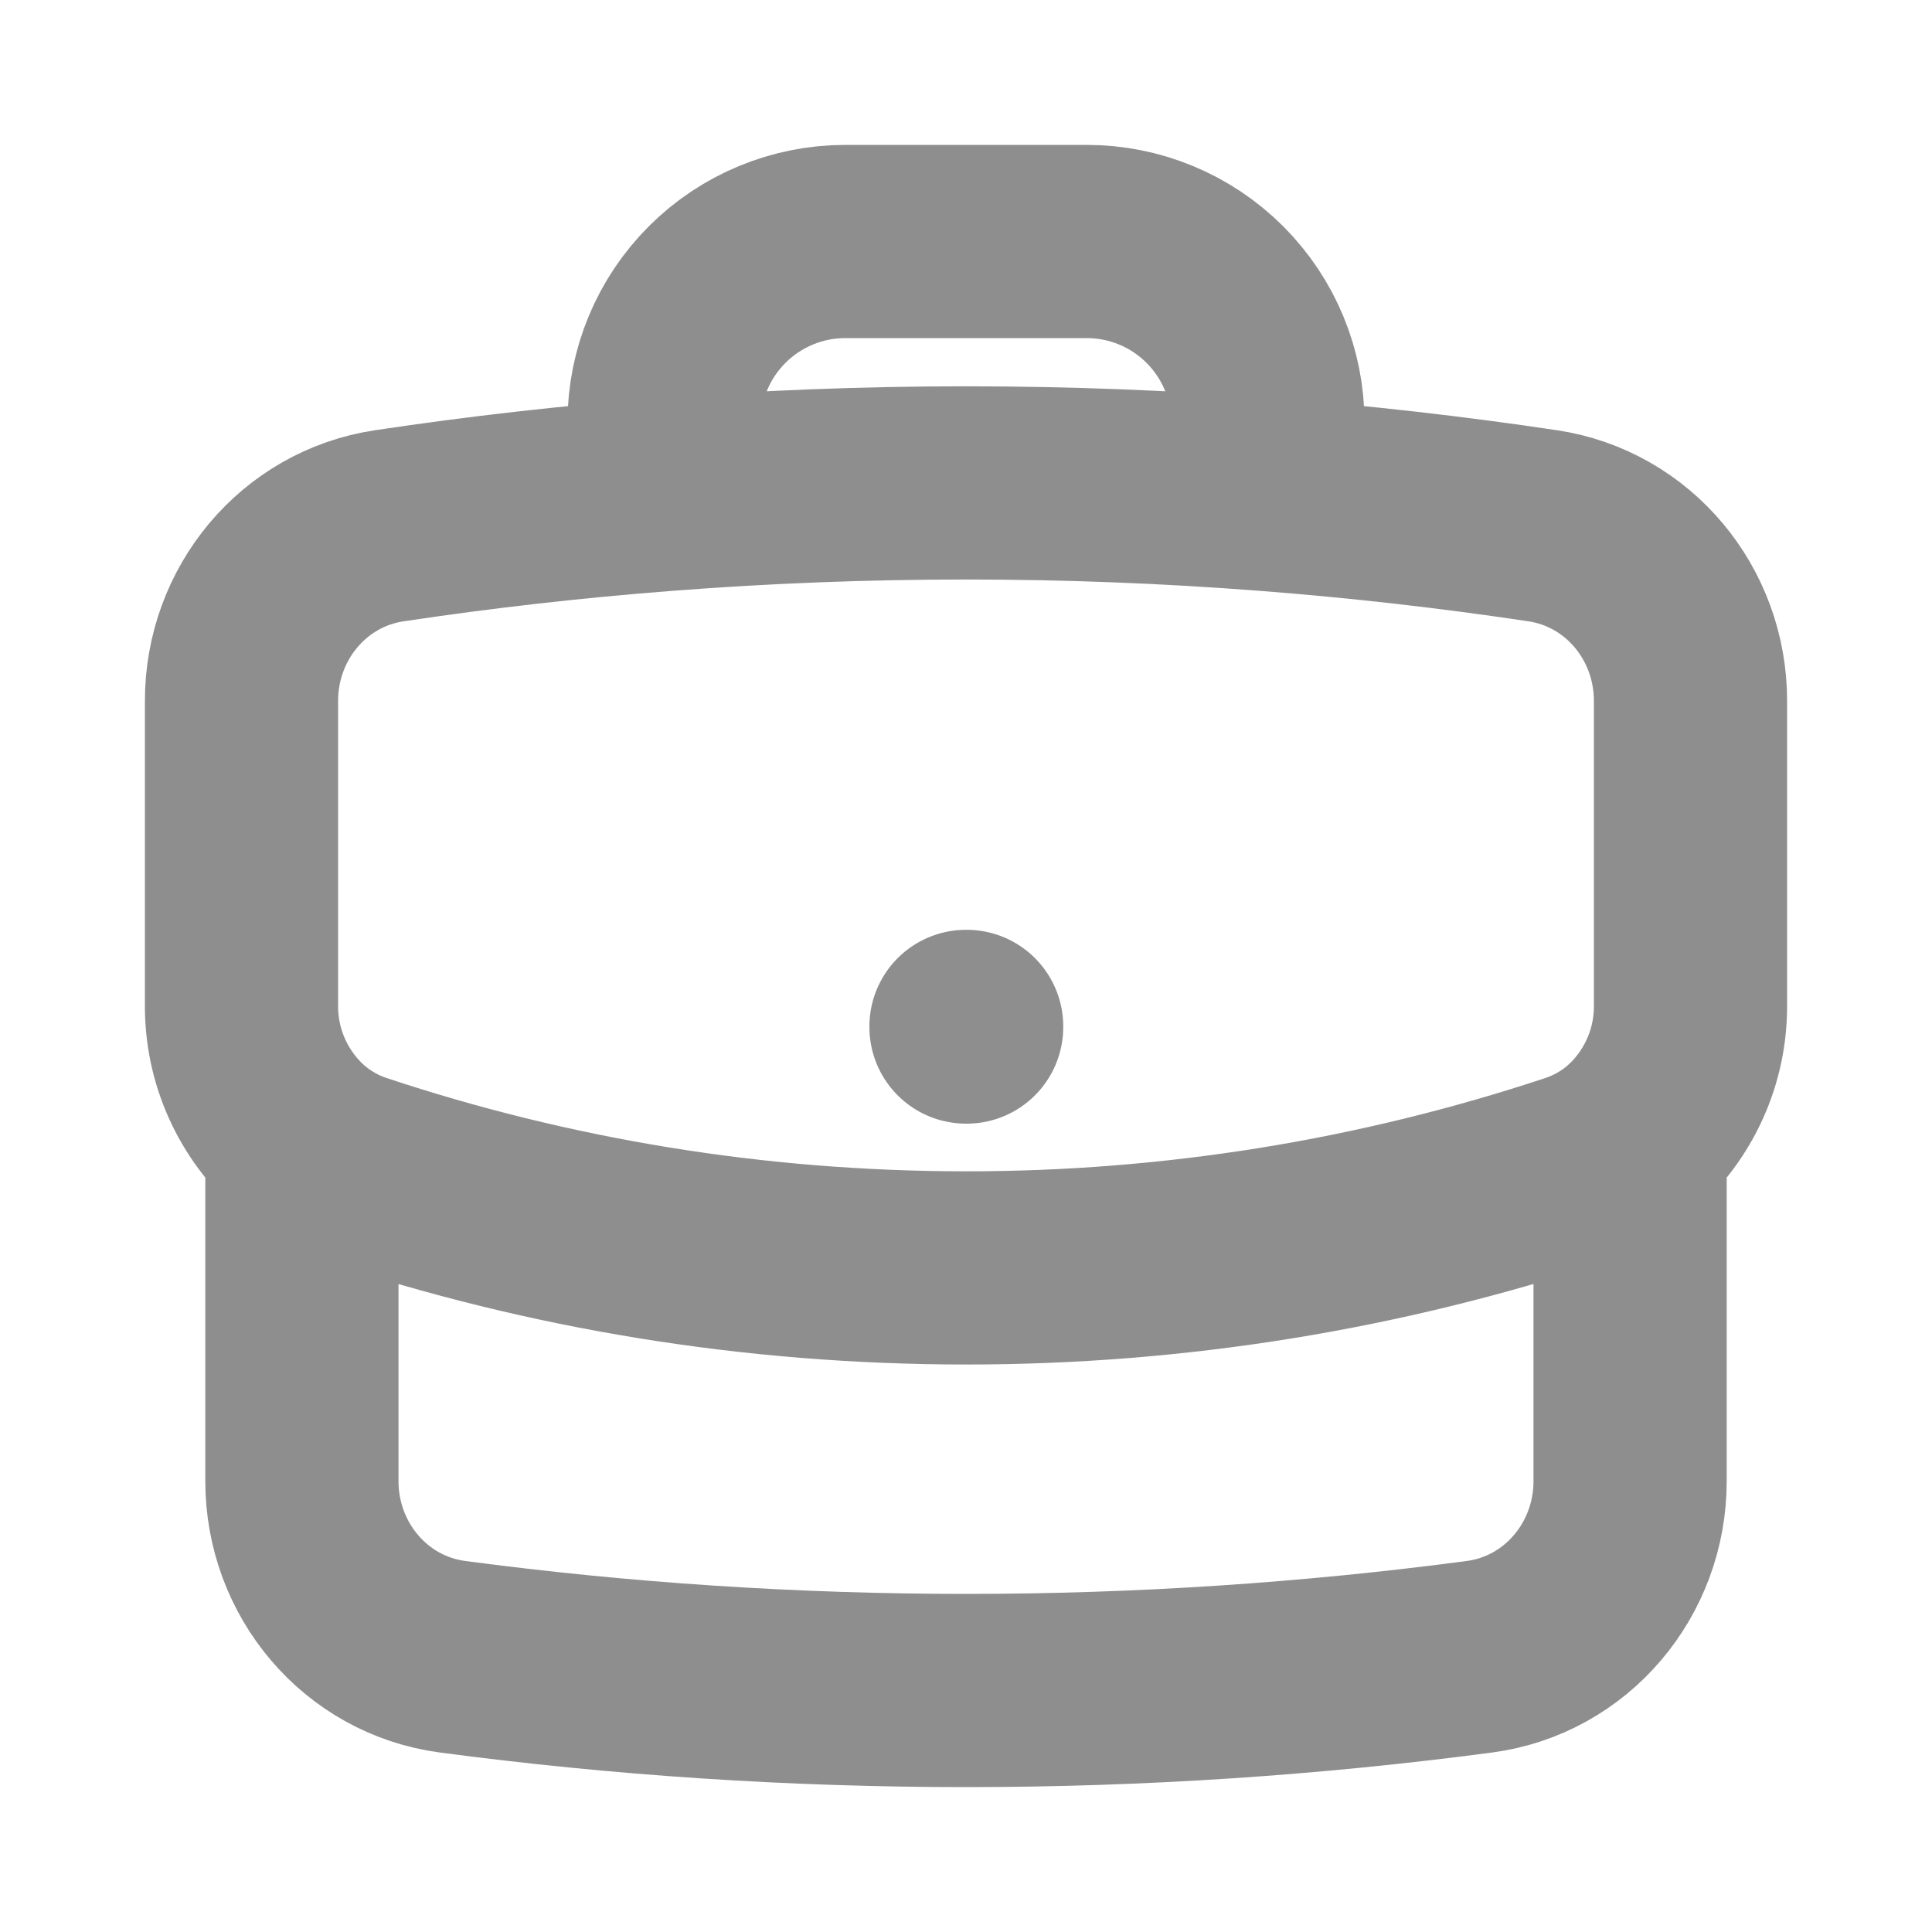 <svg width="15" height="15" viewBox="0 0 15 15" fill="none" xmlns="http://www.w3.org/2000/svg">
<path d="M12.656 8.844V11.5C12.656 12.184 12.164 12.773 11.486 12.863C10.182 13.036 8.851 13.125 7.5 13.125C6.149 13.125 4.818 13.036 3.514 12.863C2.836 12.773 2.344 12.184 2.344 11.5V8.844M12.656 8.844C12.805 8.715 12.923 8.555 13.004 8.376C13.085 8.197 13.126 8.002 13.125 7.806V5.441C13.125 4.766 12.645 4.182 11.977 4.082C11.269 3.976 10.557 3.895 9.844 3.84M12.656 8.844C12.535 8.947 12.394 9.028 12.236 9.081C10.708 9.588 9.109 9.845 7.5 9.844C5.845 9.844 4.253 9.576 2.764 9.081C2.61 9.03 2.467 8.949 2.344 8.844M2.344 8.844C2.195 8.715 2.077 8.555 1.996 8.376C1.915 8.197 1.874 8.002 1.875 7.806V5.441C1.875 4.766 2.355 4.182 3.023 4.082C3.731 3.976 4.443 3.895 5.156 3.84M9.844 3.84V3.281C9.844 2.908 9.696 2.551 9.432 2.287C9.168 2.023 8.81 1.875 8.438 1.875H6.563C6.19 1.875 5.832 2.023 5.568 2.287C5.304 2.551 5.156 2.908 5.156 3.281V3.84M9.844 3.84C8.284 3.719 6.716 3.719 5.156 3.84M7.5 7.969H7.505V7.974H7.5V7.969Z" stroke="#8E8E8E" stroke-width="1.5" stroke-linecap="round" stroke-linejoin="round"/>
</svg>
